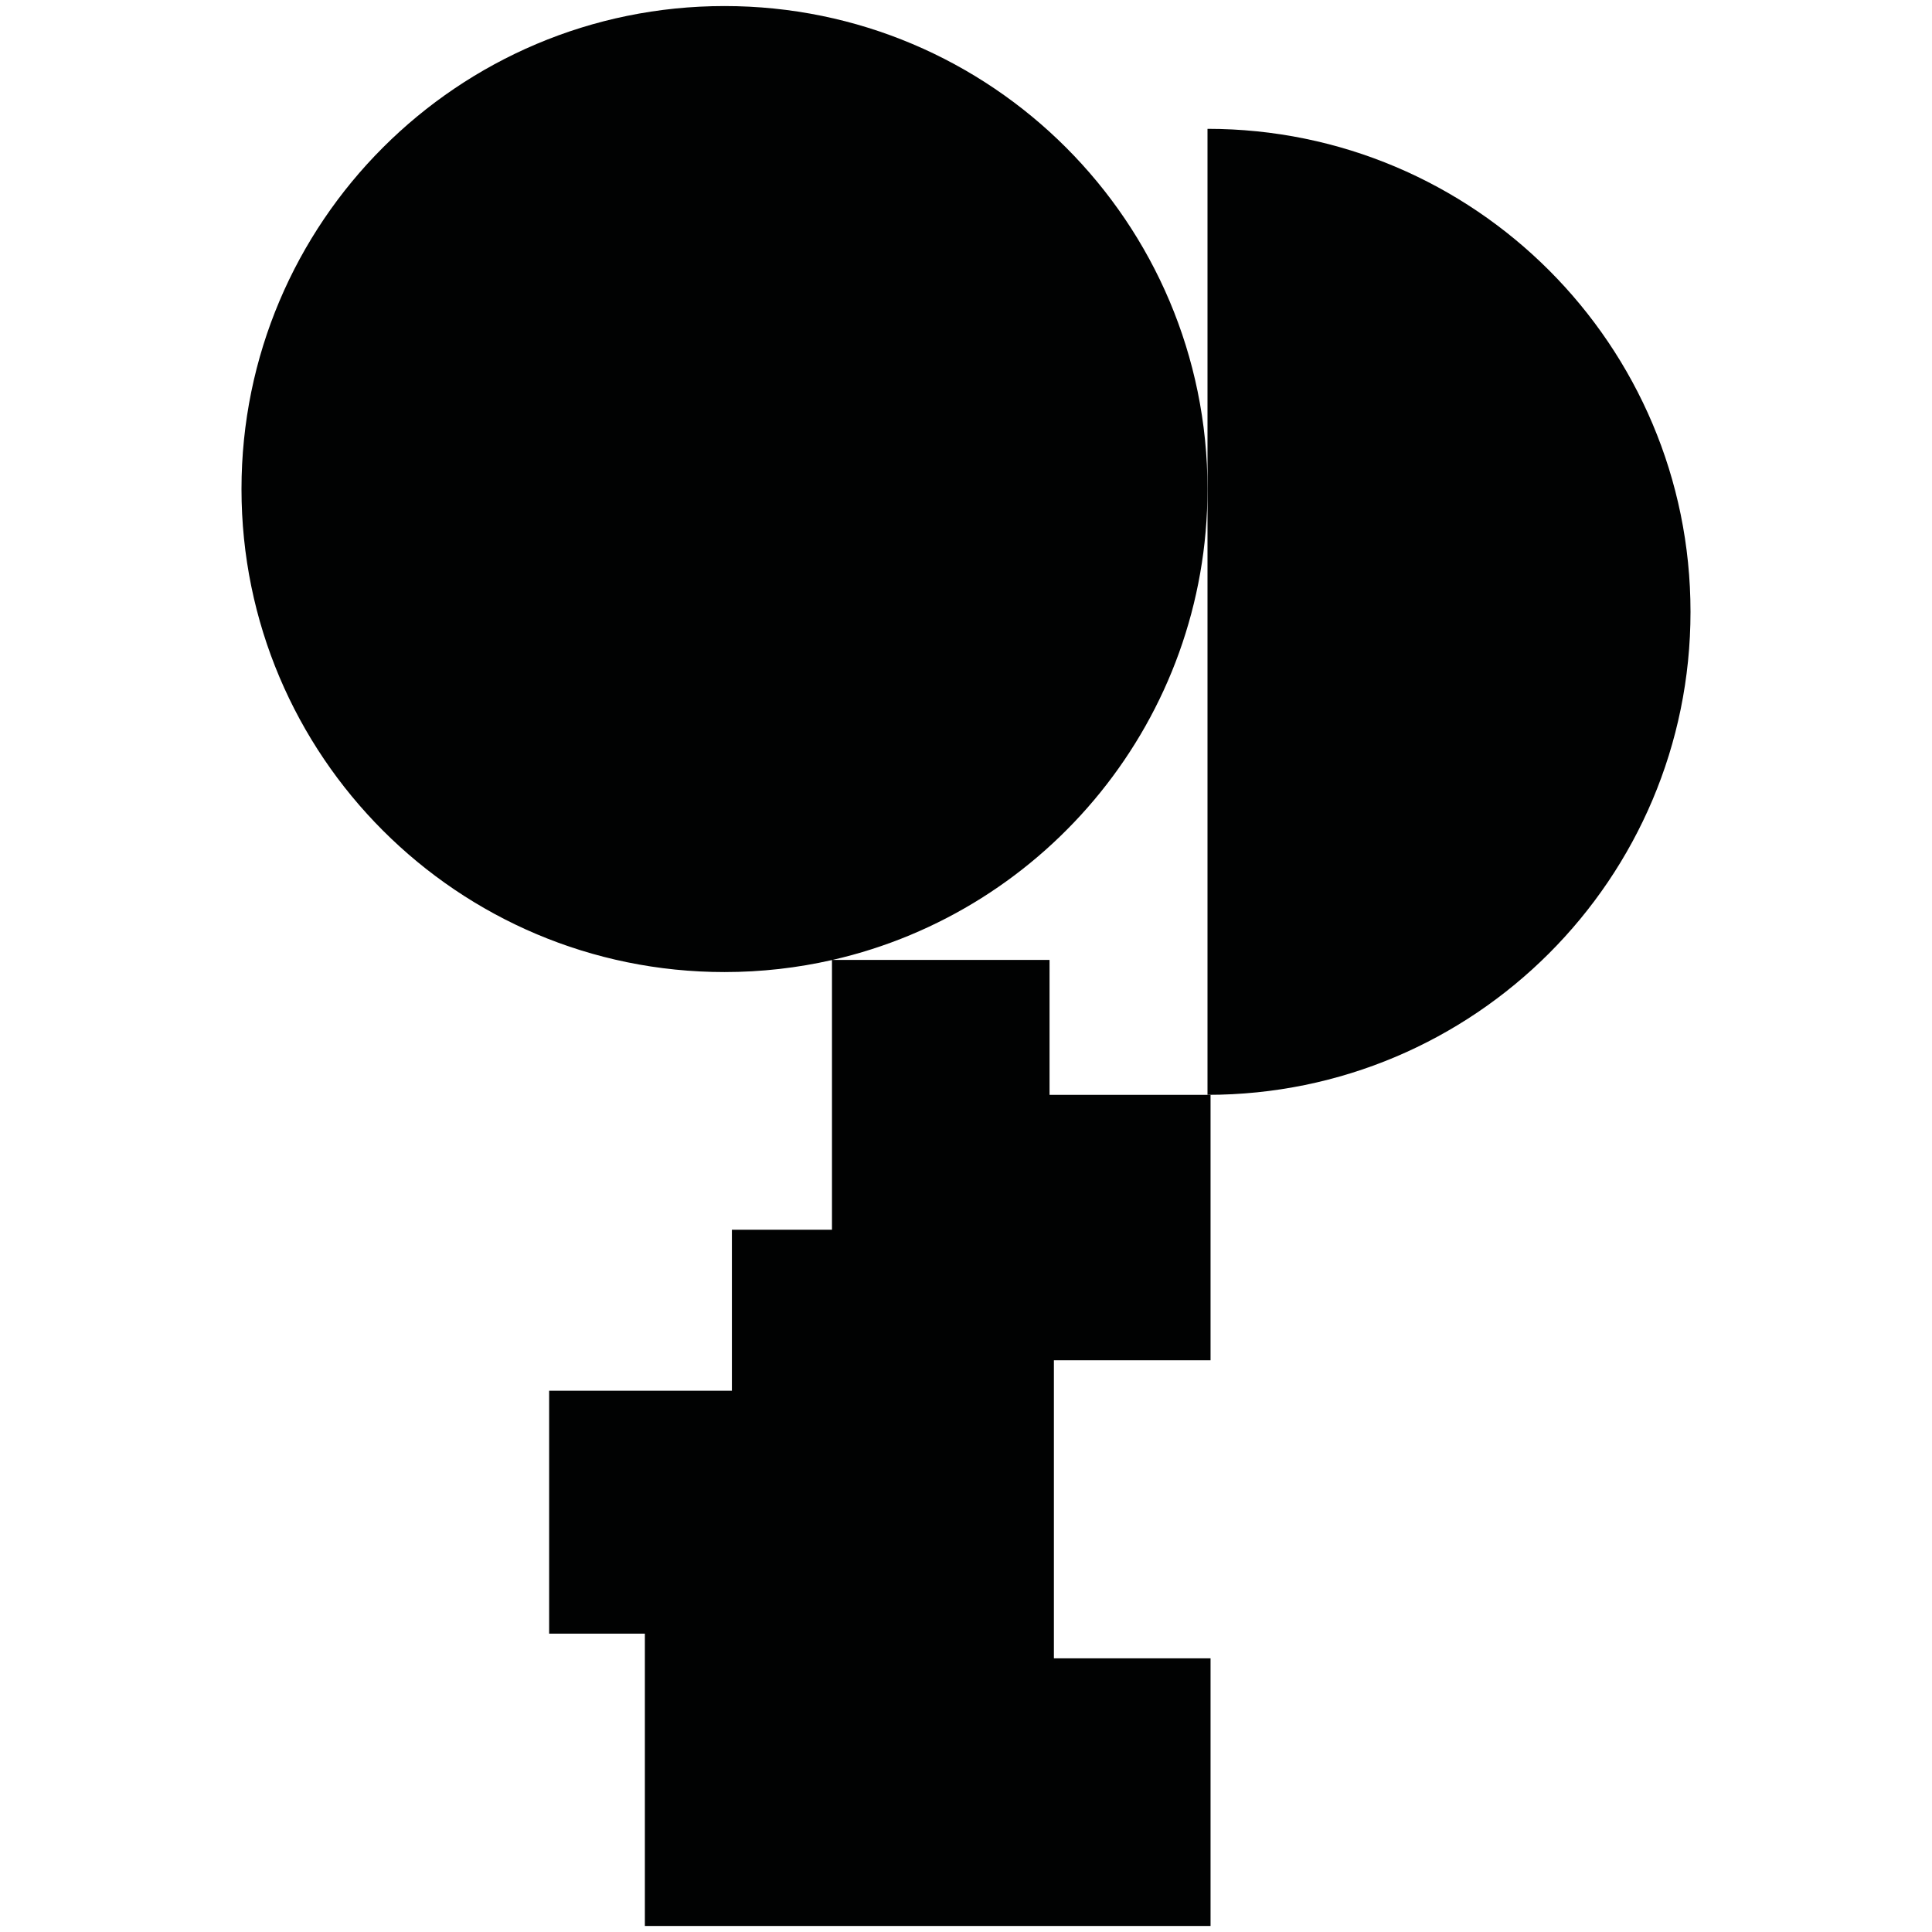 <?xml version="1.0" encoding="utf-8"?>
<!-- Generator: Adobe Illustrator 16.0.0, SVG Export Plug-In . SVG Version: 6.00 Build 0)  -->
<!DOCTYPE svg PUBLIC "-//W3C//DTD SVG 1.1//EN" "http://www.w3.org/Graphics/SVG/1.1/DTD/svg11.dtd">
<svg version="1.1" id="Calque_1" xmlns="http://www.w3.org/2000/svg" xmlns:xlink="http://www.w3.org/1999/xlink" x="0px" y="0px"
	 width="1190.551px" height="1190.551px" viewBox="0 0 1190.551 1190.551" enable-background="new 0 0 1190.551 1190.551"
	 xml:space="preserve">
<g>
	<path fill="#010202" d="M646.761,591.544H512.94c132.373-30.204,231.153-148.651,231.153-290.177
		C744.094,136.985,610.836,3.729,446.455,3.729c-164.382,0-297.639,133.257-297.639,297.639s133.257,297.639,297.639,297.639
		c22.766,0,44.931-2.565,66.231-7.406v166.193h-61.673v99.214H338.395v149.705h58.99v180.11h348.588v-164.906H649.44V838.235h96.533
		V674.668h-1.88H646.76L646.761,591.544L646.761,591.544z"/>
	<path fill="#010202" d="M1041.735,377.029c0-164.383-133.26-297.641-297.642-297.641v221.979v373.301
		C908.475,674.67,1041.735,541.412,1041.735,377.029z"/>
</g>
</svg>
